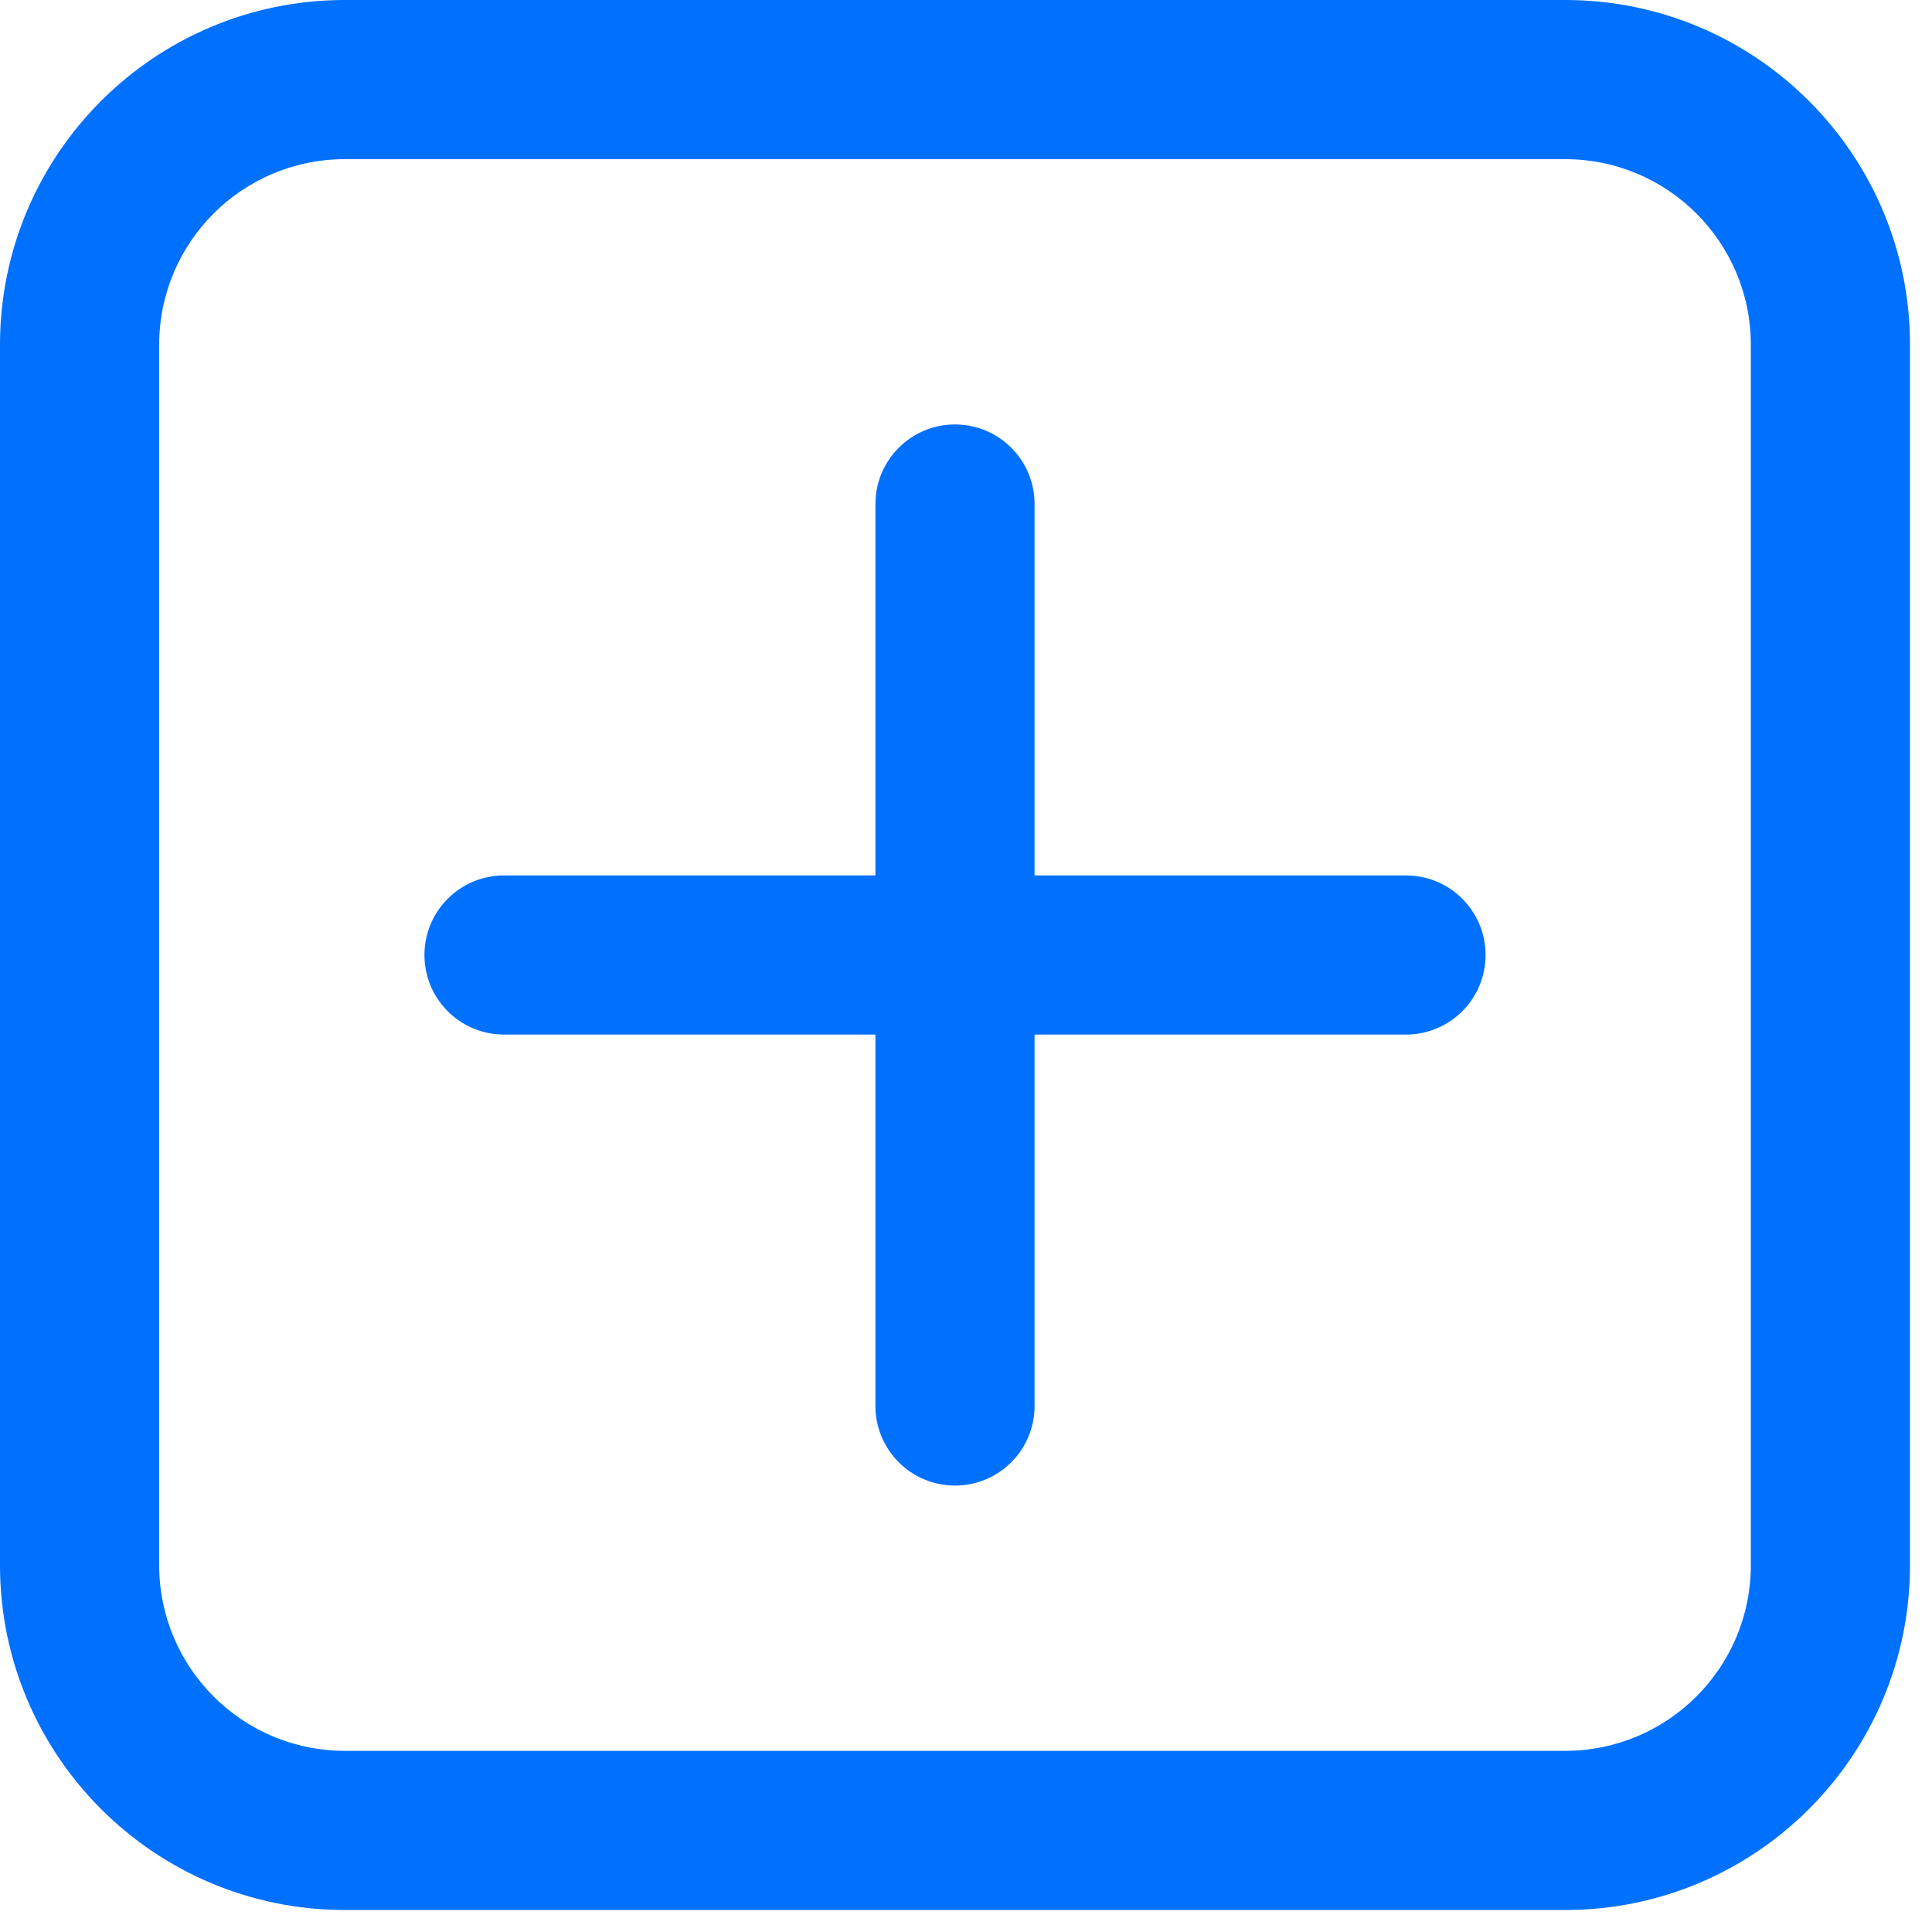 <svg width="65" height="65" viewBox="0 0 65 65" fill="none" xmlns="http://www.w3.org/2000/svg">
<path d="M32.13 14.28C33.609 14.28 34.807 15.479 34.807 16.957V29.453H47.303C48.781 29.453 49.98 30.651 49.98 32.13C49.98 33.609 48.781 34.807 47.303 34.807H34.807V47.303C34.807 48.781 33.609 49.98 32.13 49.98C30.651 49.98 29.453 48.781 29.453 47.303V34.807H16.957C15.479 34.807 14.28 33.609 14.28 32.13C14.28 30.651 15.479 29.453 16.957 29.453H29.453V16.957C29.453 15.479 30.651 14.28 32.13 14.28Z" fill="#0070FF"/>
<path d="M0 11.602C0 5.195 5.195 0 11.602 0H52.657C59.065 0 64.26 5.195 64.26 11.602V52.657C64.26 59.065 59.065 64.26 52.657 64.26H11.602C5.195 64.26 0 59.065 0 52.657V11.602ZM11.602 5.355C8.152 5.355 5.355 8.152 5.355 11.602V52.657C5.355 56.108 8.152 58.905 11.602 58.905H52.657C56.108 58.905 58.905 56.108 58.905 52.657V11.602C58.905 8.152 56.108 5.355 52.657 5.355H11.602Z" fill="#0070FF"/>
</svg>
